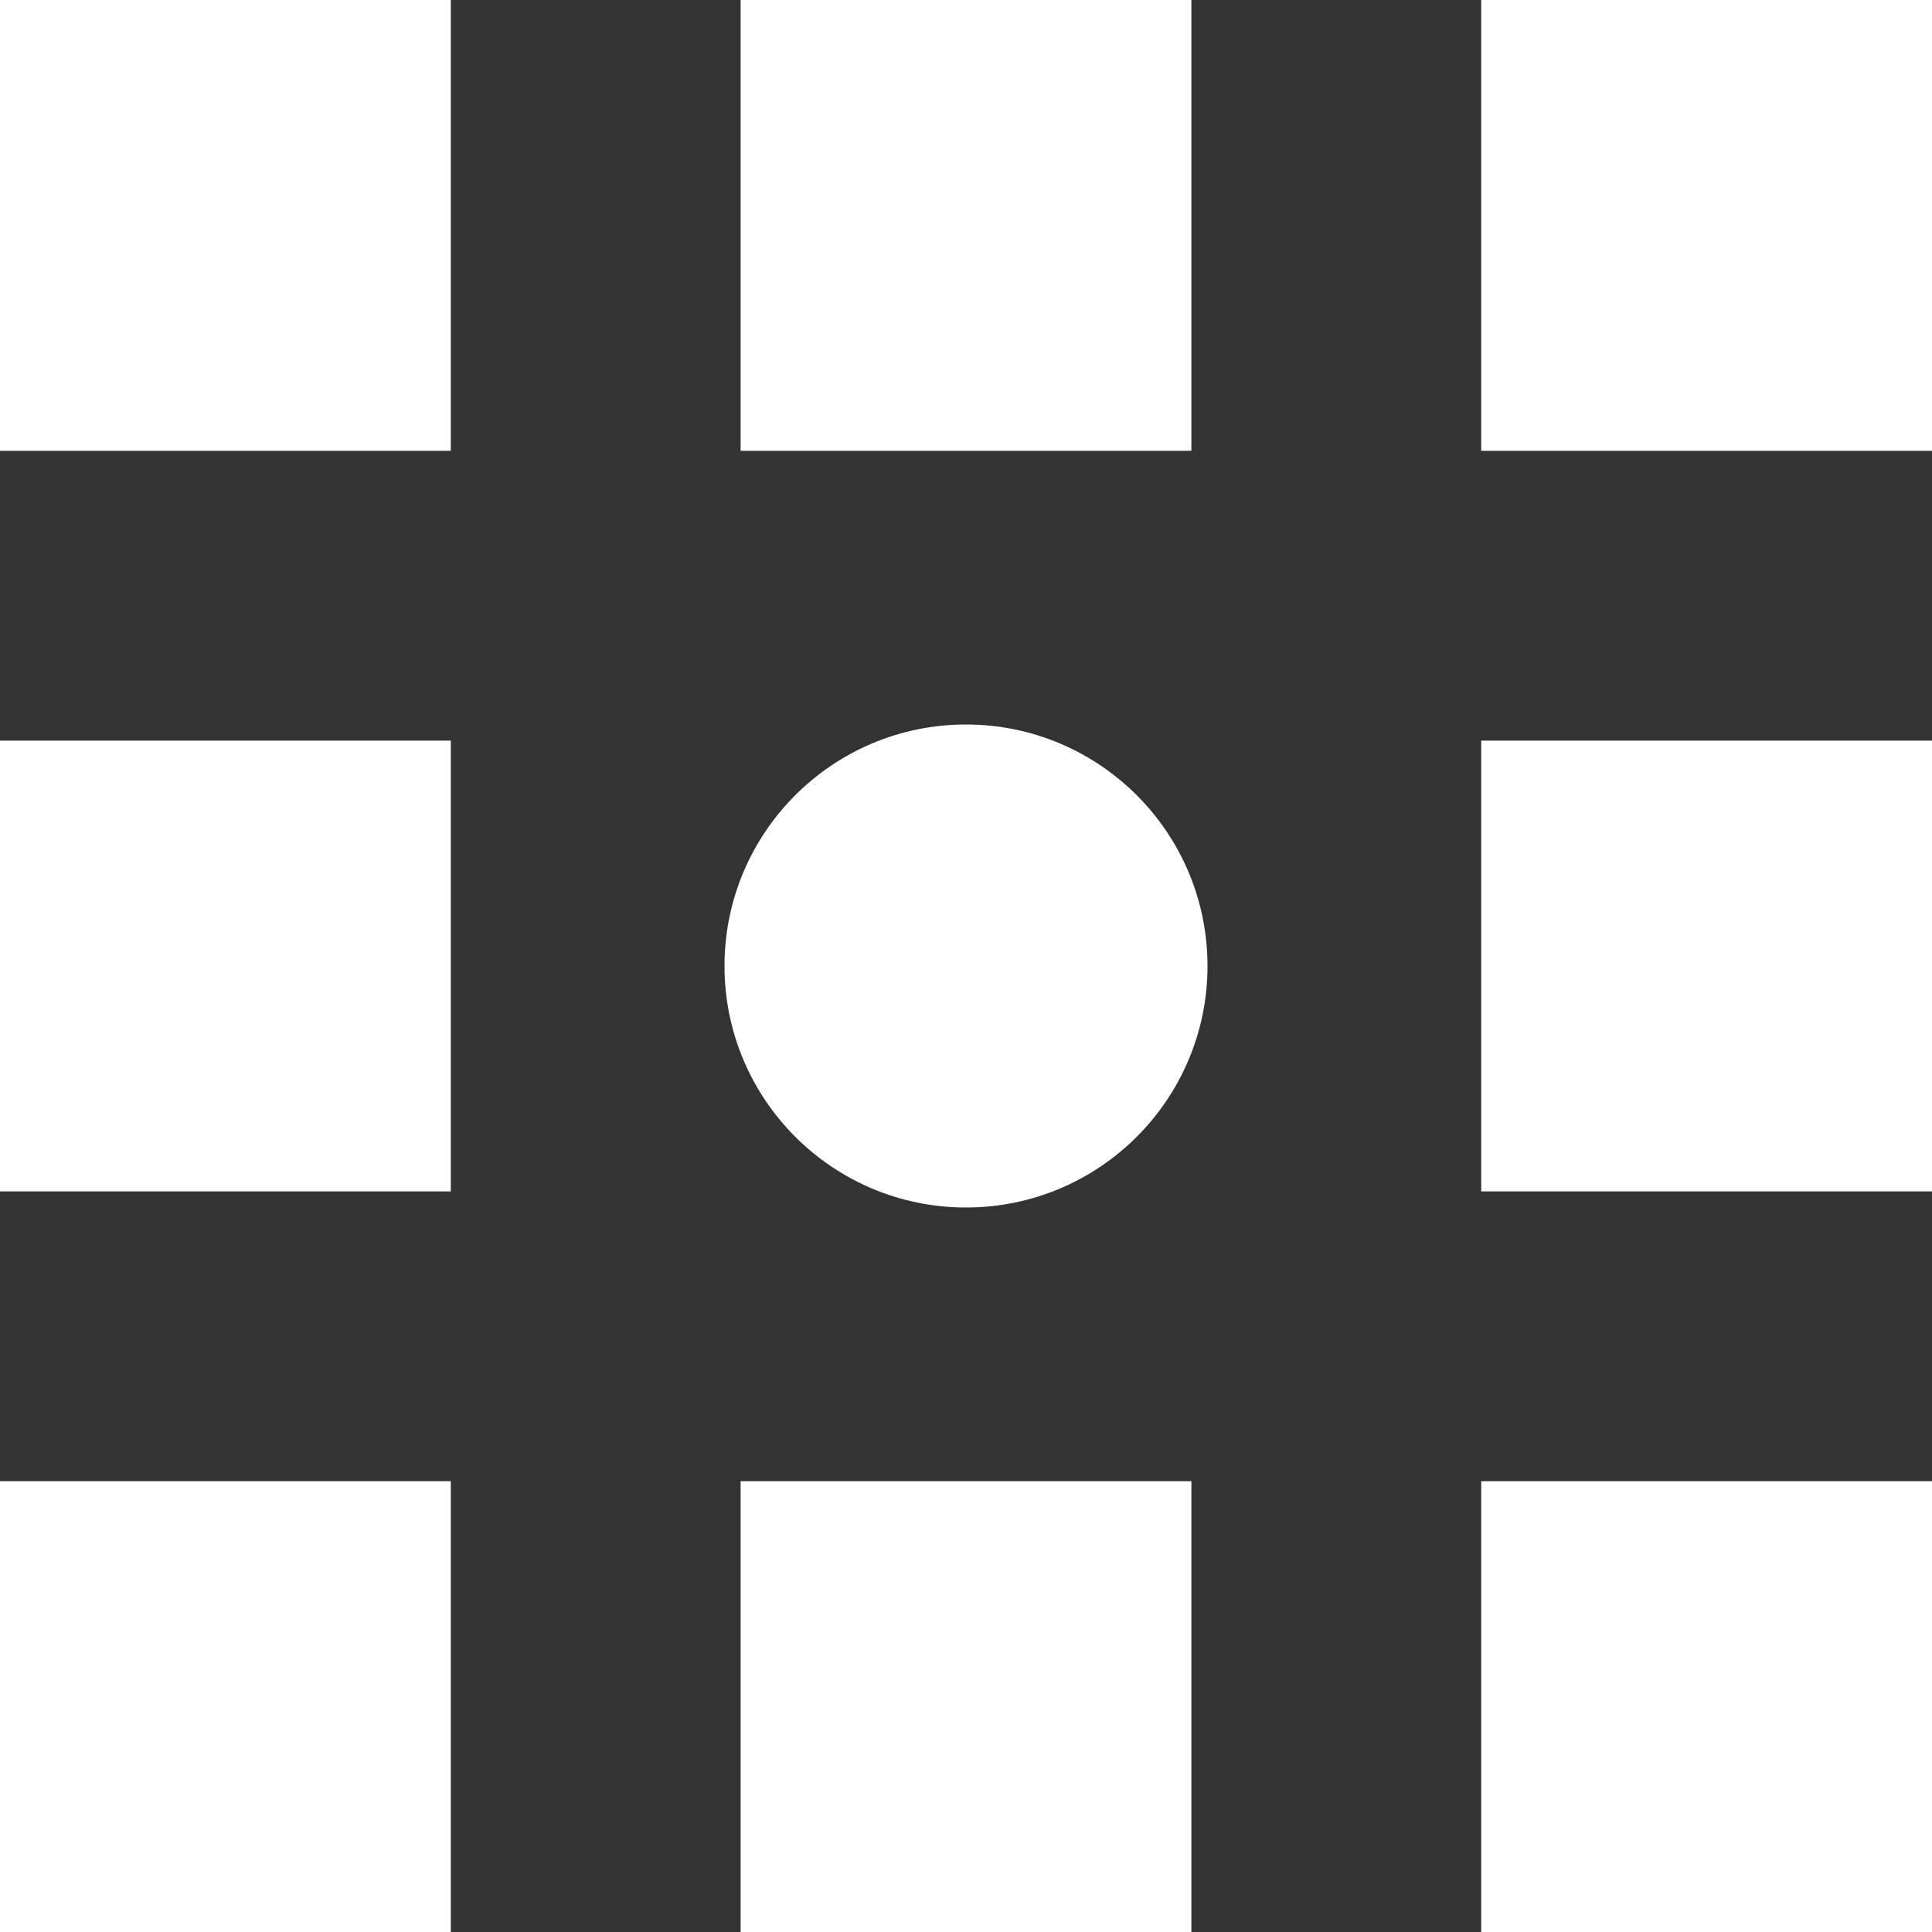 <?xml version="1.0" encoding="UTF-8"?>
<svg width="60px" height="60px" viewBox="0 0 60 60" version="1.1" xmlns="http://www.w3.org/2000/svg" xmlns:xlink="http://www.w3.org/1999/xlink">
    <rect x="0" y="0" width="60" height="60" fill="#333333" stroke="none"/>
    <title>Group 7 Copy</title>
    <g id="---↳-Final-–-SJ" stroke="none" stroke-width="1" fill="none" fill-rule="evenodd">
        <g id="6.4-About-—-Scroll" transform="translate(-517, -4336)" fill="#FFFFFF">
            <g id="Group-14" transform="translate(459, 4094)">
                <g id="Group-13" transform="translate(1, 242)">
                    <g id="Group-11">
                        <g id="Group-7-Copy" transform="translate(57, 0)">
                            <circle id="Oval-Copy-7" cx="30" cy="30" r="7.5"></circle>
                            <rect id="Rectangle" x="23" y="0" width="14" height="14"></rect>
                            <rect id="Rectangle-Copy-8" x="23" y="46" width="14" height="14"></rect>
                            <rect id="Rectangle-Copy-2" x="0" y="0" width="14" height="14"></rect>
                            <rect id="Rectangle-Copy-4" x="0" y="23" width="14" height="14"></rect>
                            <rect id="Rectangle-Copy-6" x="0" y="46" width="14" height="14"></rect>
                            <rect id="Rectangle-Copy-3" x="46" y="0" width="14" height="14"></rect>
                            <rect id="Rectangle-Copy-5" x="46" y="23" width="14" height="14"></rect>
                            <rect id="Rectangle-Copy-7" x="46" y="46" width="14" height="14"></rect>
                        </g>
                    </g>
                </g>
            </g>
        </g>
    </g>
</svg>